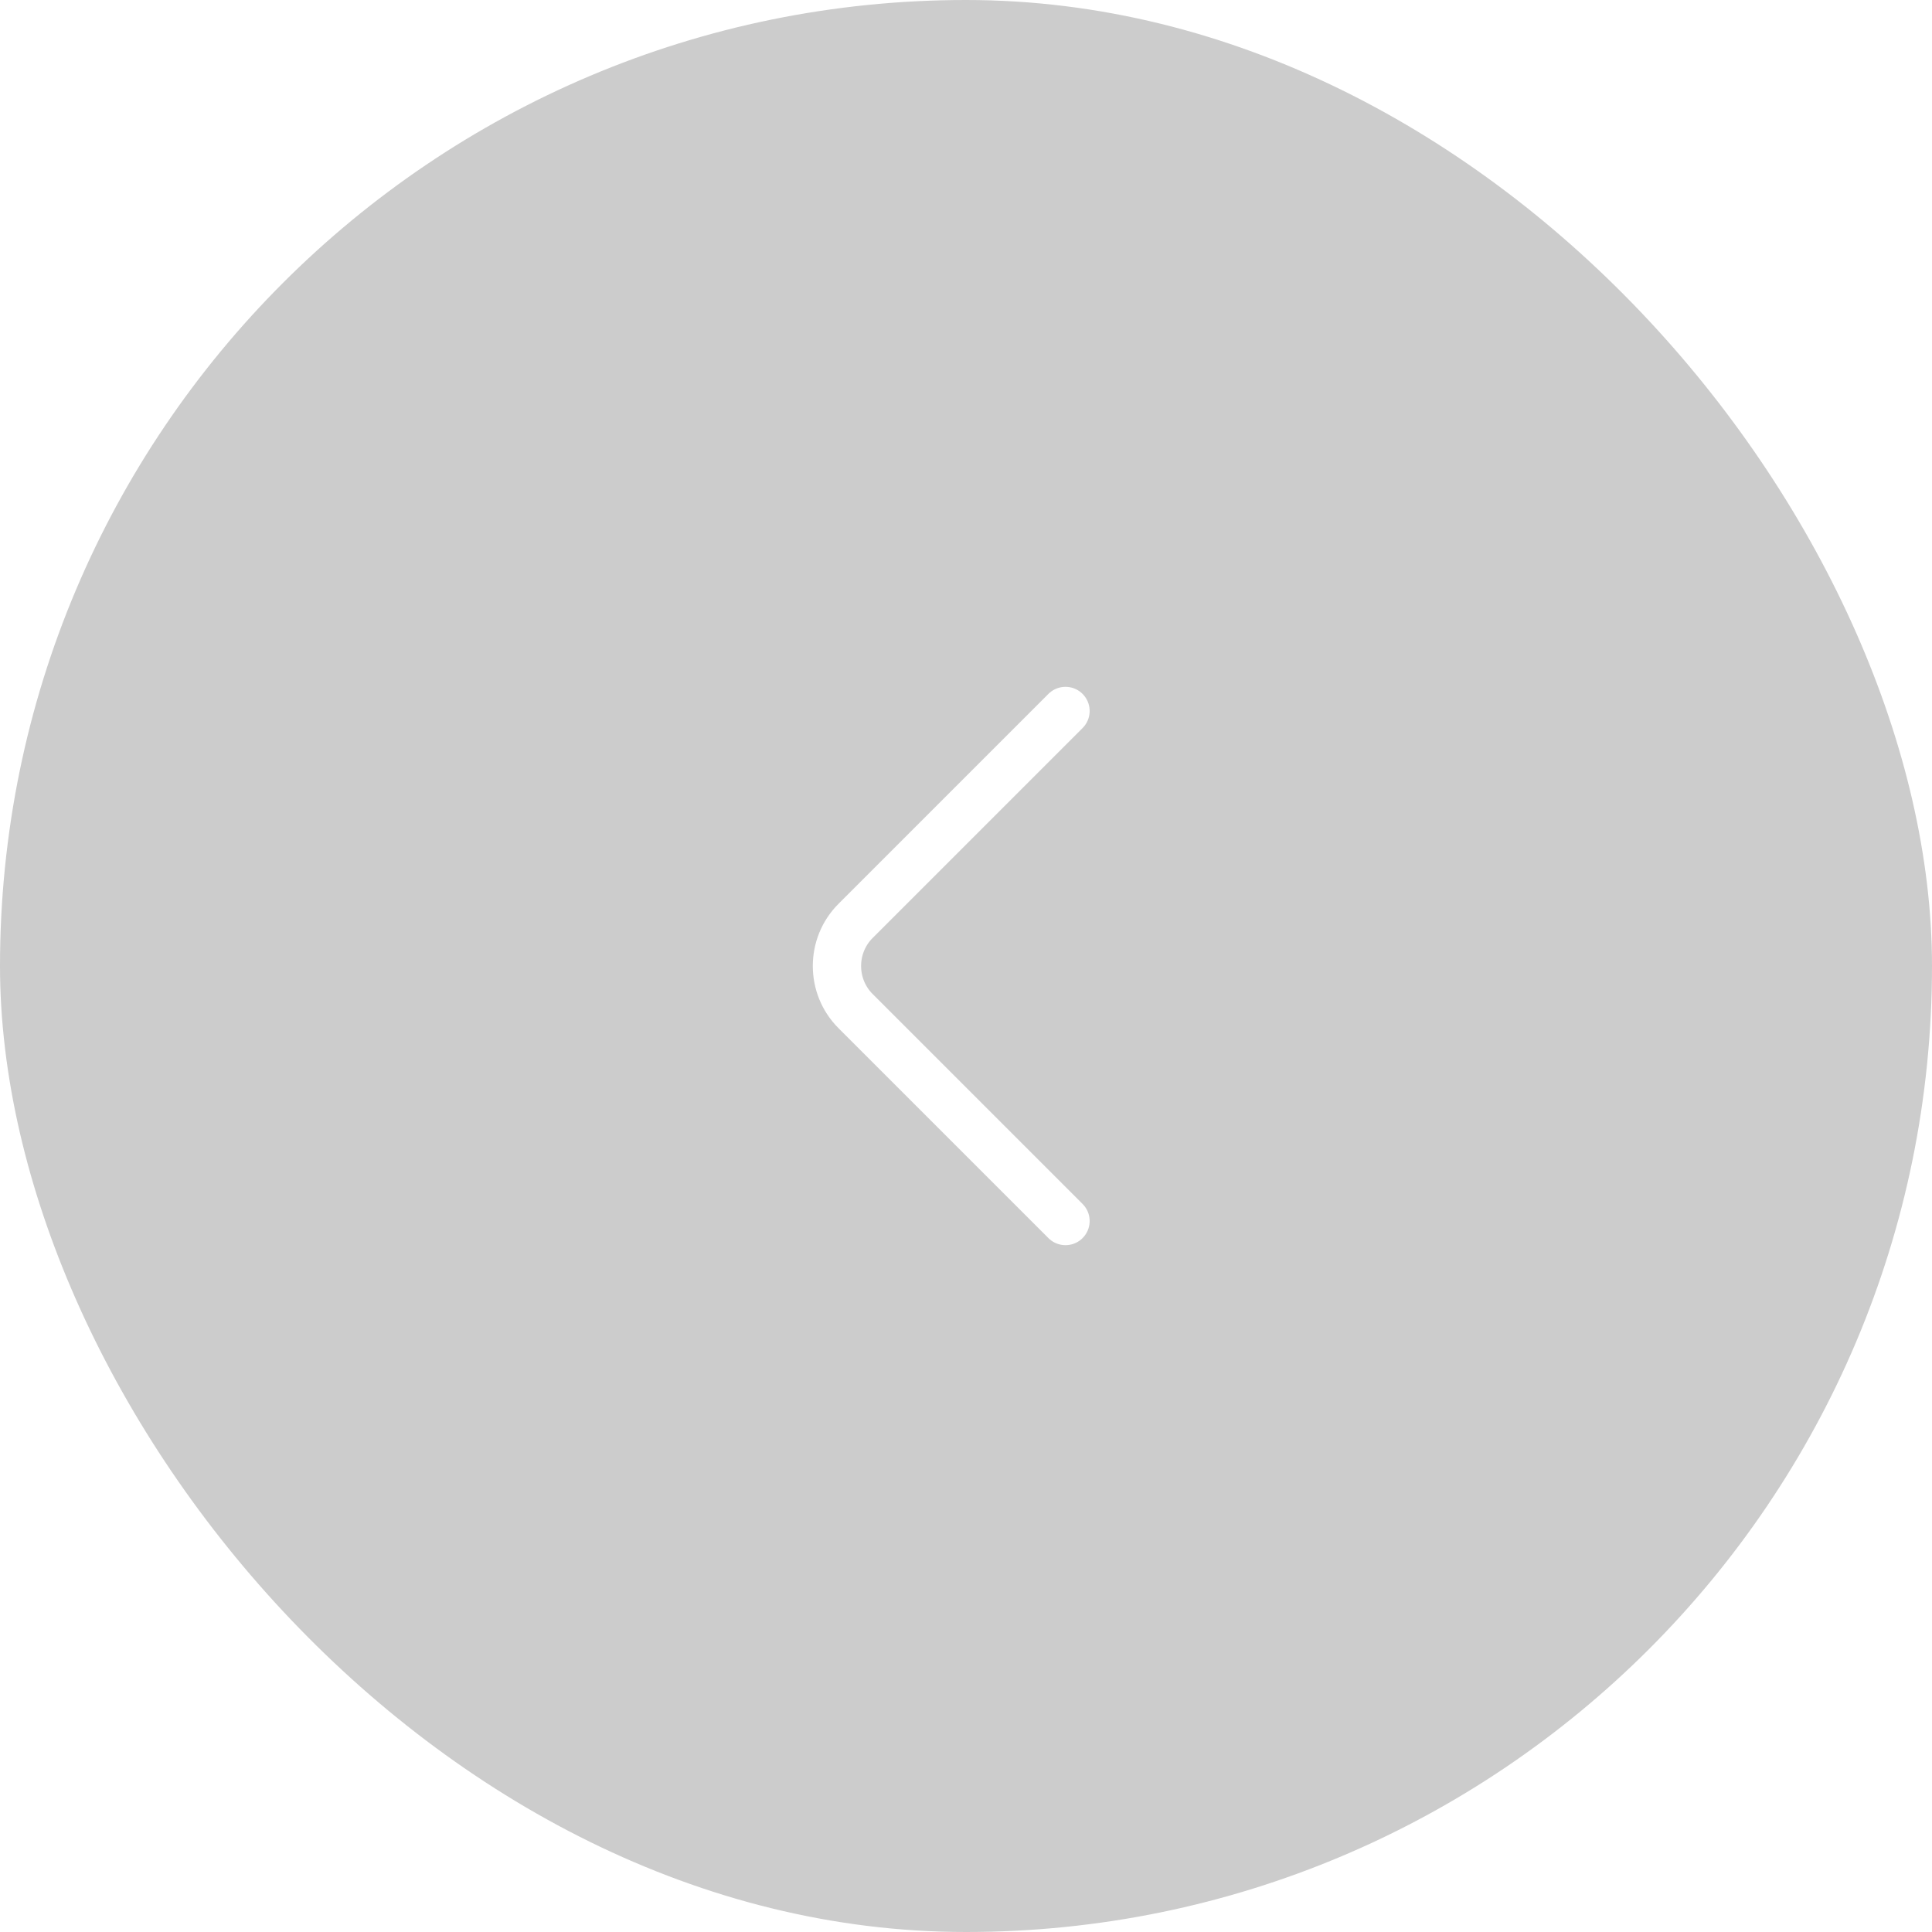 <svg width="60" height="60" viewBox="0 0 60 60" fill="none" xmlns="http://www.w3.org/2000/svg">
<g filter="url(#filter0_b_14762_12073)">
<rect x="60" y="60" width="60" height="60" rx="30" transform="rotate(-180 60 60)" fill="#030303" fill-opacity="0.2"/>
<path d="M33.09 22.08L26.57 28.6C25.8 29.37 25.8 30.63 26.57 31.4L33.09 37.92" stroke="white" stroke-width="1.5" stroke-miterlimit="10" stroke-linecap="round" stroke-linejoin="round"/>
</g>
<defs>
<filter id="filter0_b_14762_12073" x="-8" y="-8" width="76" height="76" filterUnits="userSpaceOnUse" color-interpolation-filters="sRGB">
<feFlood flood-opacity="0" result="BackgroundImageFix"/>
<feGaussianBlur in="BackgroundImageFix" stdDeviation="4"/>
<feComposite in2="SourceAlpha" operator="in" result="effect1_backgroundBlur_14762_12073"/>
<feBlend mode="normal" in="SourceGraphic" in2="effect1_backgroundBlur_14762_12073" result="shape"/>
</filter>
</defs>
</svg>
